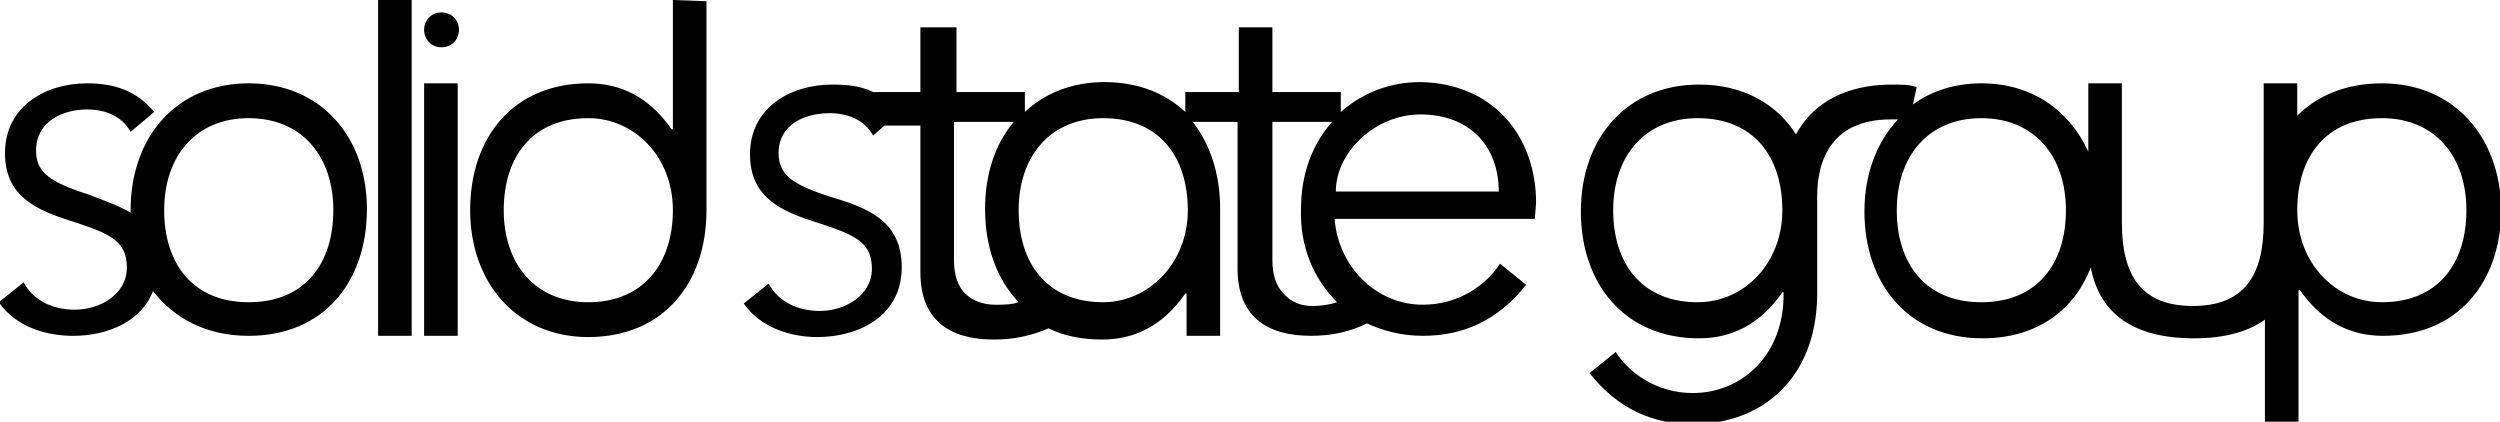 <svg xmlns="http://www.w3.org/2000/svg" viewBox="-379 264.1 201 33.9"><path d="M-343.5 267.9c.8 0 1.4-.6 1.4-1.4 0-.8-.6-1.4-1.4-1.4s-1.4.6-1.4 1.4c0 .8.6 1.4 1.4 1.4zm18.6-3.8v10.4h-.1c-1.8-2.6-4.1-3.7-6.7-3.7-6 0-9.5 4.3-9.5 10.2 0 5.8 3.7 10.2 9.5 10.2 6 0 9.5-4.3 9.5-10.2v-16.8l-2.7-.1zm-6.8 24.3c-4.3 0-6.8-3.1-6.8-7.4 0-4.3 2.3-7.4 6.8-7.4 3.7 0 6.8 3.1 6.8 7.4 0 4.3-2.4 7.4-6.8 7.4zm-13.2 2.7h2.7v-20.3h-2.7v20.3zm-3.7 0h2.7v-27h-2.7v27zm-10.4-20.3c-5.8 0-9.5 4.3-9.5 10.2v.2c-1-.6-2.2-1-3.5-1.5-3.1-1-4.1-1.8-4.1-3.5 0-2.3 2.1-3.3 4.1-3.3 1.4 0 2.8.5 3.5 1.8l1.9-1.6c-1.4-1.7-3.2-2.3-5.4-2.3-3.4 0-6.6 1.9-6.6 5.6 0 3.2 2.1 4.4 4.8 5.3 3.4 1.1 5 1.6 5 3.9 0 2.2-2.2 3.4-4.2 3.4-1.7 0-3.3-.7-4.1-2.2l-2 1.6c1.4 2 3.8 2.7 6 2.7 2.8 0 5.5-1.2 6.4-3.6 1.7 2.2 4.3 3.6 7.7 3.6 6 0 9.5-4.3 9.5-10.2 0-5.8-3.7-10.1-9.5-10.1zm0 17.6c-4.5 0-6.8-3.1-6.8-7.4 0-4.3 2.5-7.4 6.8-7.4s6.8 3.1 6.8 7.4c0 4.3-2.3 7.4-6.8 7.4zm103.5-8c0-5.3-3.4-9.6-9.3-9.7-2.5 0-4.7.9-6.4 2.4v-1.6h-5.5v-5.2h-2.7v5.2h-4.3v1.6c-1.6-1.5-3.8-2.4-6.5-2.4-2.6 0-4.8.9-6.4 2.4v-1.6h-5.5v-5.2h-2.9v5.2h-3.8c-1-.5-2.1-.6-3.3-.6-3.4 0-6.6 1.9-6.6 5.6 0 3.2 2.1 4.4 4.8 5.3 3.4 1.1 5 1.6 5 3.9 0 2.2-2.2 3.4-4.2 3.4-1.7 0-3.3-.7-4.1-2.2l-2 1.6c1.3 1.9 3.7 2.7 5.9 2.7 3.5 0 6.8-1.8 6.8-5.6s-2.8-4.8-5.8-5.7c-3.1-1-4.1-1.8-4.1-3.5 0-2.3 2.1-3.2 4.1-3.2 1.4 0 2.8.5 3.5 1.8l.9-.8h2.9V286c0 3.8 2.3 5.4 5.9 5.4 1.6 0 3-.3 4.4-.9 1.2.6 2.7.9 4.3.9 2.6 0 4.9-1.1 6.7-3.7h.1v3.4h2.7v-10.2c0-2.8-.8-5.2-2.2-7h3.6v11.8c0 3.8 2.3 5.4 5.9 5.4 1.6 0 3.1-.3 4.5-1 1.3.6 2.8 1 4.5 1 3.2 0 6-1.2 8.3-4.1l-2.1-1.7c-1.1 1.7-3.3 3.3-6.2 3.3-3.8 0-6.8-3.1-7.1-6.9h16.1l.1-1.3zm-45.9 7.3c-.6-.6-.9-1.5-.9-2.7v-11.1h4.8c-1.5 1.8-2.3 4.2-2.3 7 0 3 .9 5.6 2.7 7.5-.6.2-1.2.2-1.9.2-.9 0-1.8-.3-2.4-.9zm11.1.7c-4.5 0-6.8-3.1-6.8-7.4 0-4.3 2.5-7.4 6.8-7.4 4.5 0 6.8 3.1 6.8 7.4 0 4.3-3.2 7.4-6.8 7.4zm18.8 0c-.6.2-1.3.3-2 .3-.9 0-1.7-.3-2.3-1-.6-.6-.9-1.5-.9-2.7v-11.1h4.8c-1.6 1.8-2.5 4.2-2.5 7-.1 3 1 5.6 2.9 7.5zm-.1-8.9c0-3.2 3.2-6.2 6.8-6.2 3.9 0 6.3 2.5 6.3 6.2h-13.1zm84.1-8.7c-2.9 0-5.2 1-6.8 2.6v-2.6h-2.7V282c0 4.3-1.6 6.7-5.7 6.7s-5.7-2.4-5.7-6.7v-11.2h-2.7v5.5c-1.5-3.3-4.5-5.5-8.6-5.5-2.1 0-4 .6-5.5 1.7l.3-1.4c-.6-.2-1.2-.2-2-.2-2.5 0-5.9.7-7.7 4-1.6-2.5-4.3-4-7.8-4-5.8 0-9.5 4.3-9.5 10.2 0 5.8 3.5 10.2 9.5 10.2 2.6 0 4.9-1.1 6.7-3.7h.1v.2c0 4.9-3.4 7.9-7.3 7.9-2.9 0-5.1-1.6-6.2-3.3l-2.1 1.7c2.3 2.9 5.1 4.1 8.3 4.1 5.5 0 9.9-3.6 10-10.3v-8c0-3.1 1.3-6.2 5.9-6.2h.6c-1.7 1.8-2.7 4.4-2.7 7.4 0 5.8 3.5 10.2 9.5 10.2 4.4 0 7.4-2.3 8.7-5.7.7 3.7 3.4 5.7 8.3 5.7 2.4 0 4.3-.5 5.7-1.5v8.3h2.7v-10.7h.1c1.8 2.6 4.1 3.7 6.7 3.7 6 0 9.5-4.3 9.5-10.2-.1-5.8-3.8-10.1-9.6-10.1zm-55 17.6c-4.5 0-6.8-3.1-6.8-7.4 0-4.3 2.5-7.4 6.8-7.4 4.5 0 6.8 3.1 6.8 7.4 0 4.3-3.1 7.4-6.8 7.4zm22.8 0c-4.5 0-6.8-3.1-6.8-7.4 0-4.3 2.5-7.4 6.8-7.4s6.8 3.1 6.8 7.4c0 4.3-2.3 7.4-6.8 7.4zm32.2 0c-3.7 0-6.8-3.1-6.8-7.4 0-4.3 2.3-7.4 6.8-7.4 4.3 0 6.8 3.1 6.8 7.4 0 4.3-2.3 7.4-6.8 7.4z"/></svg>